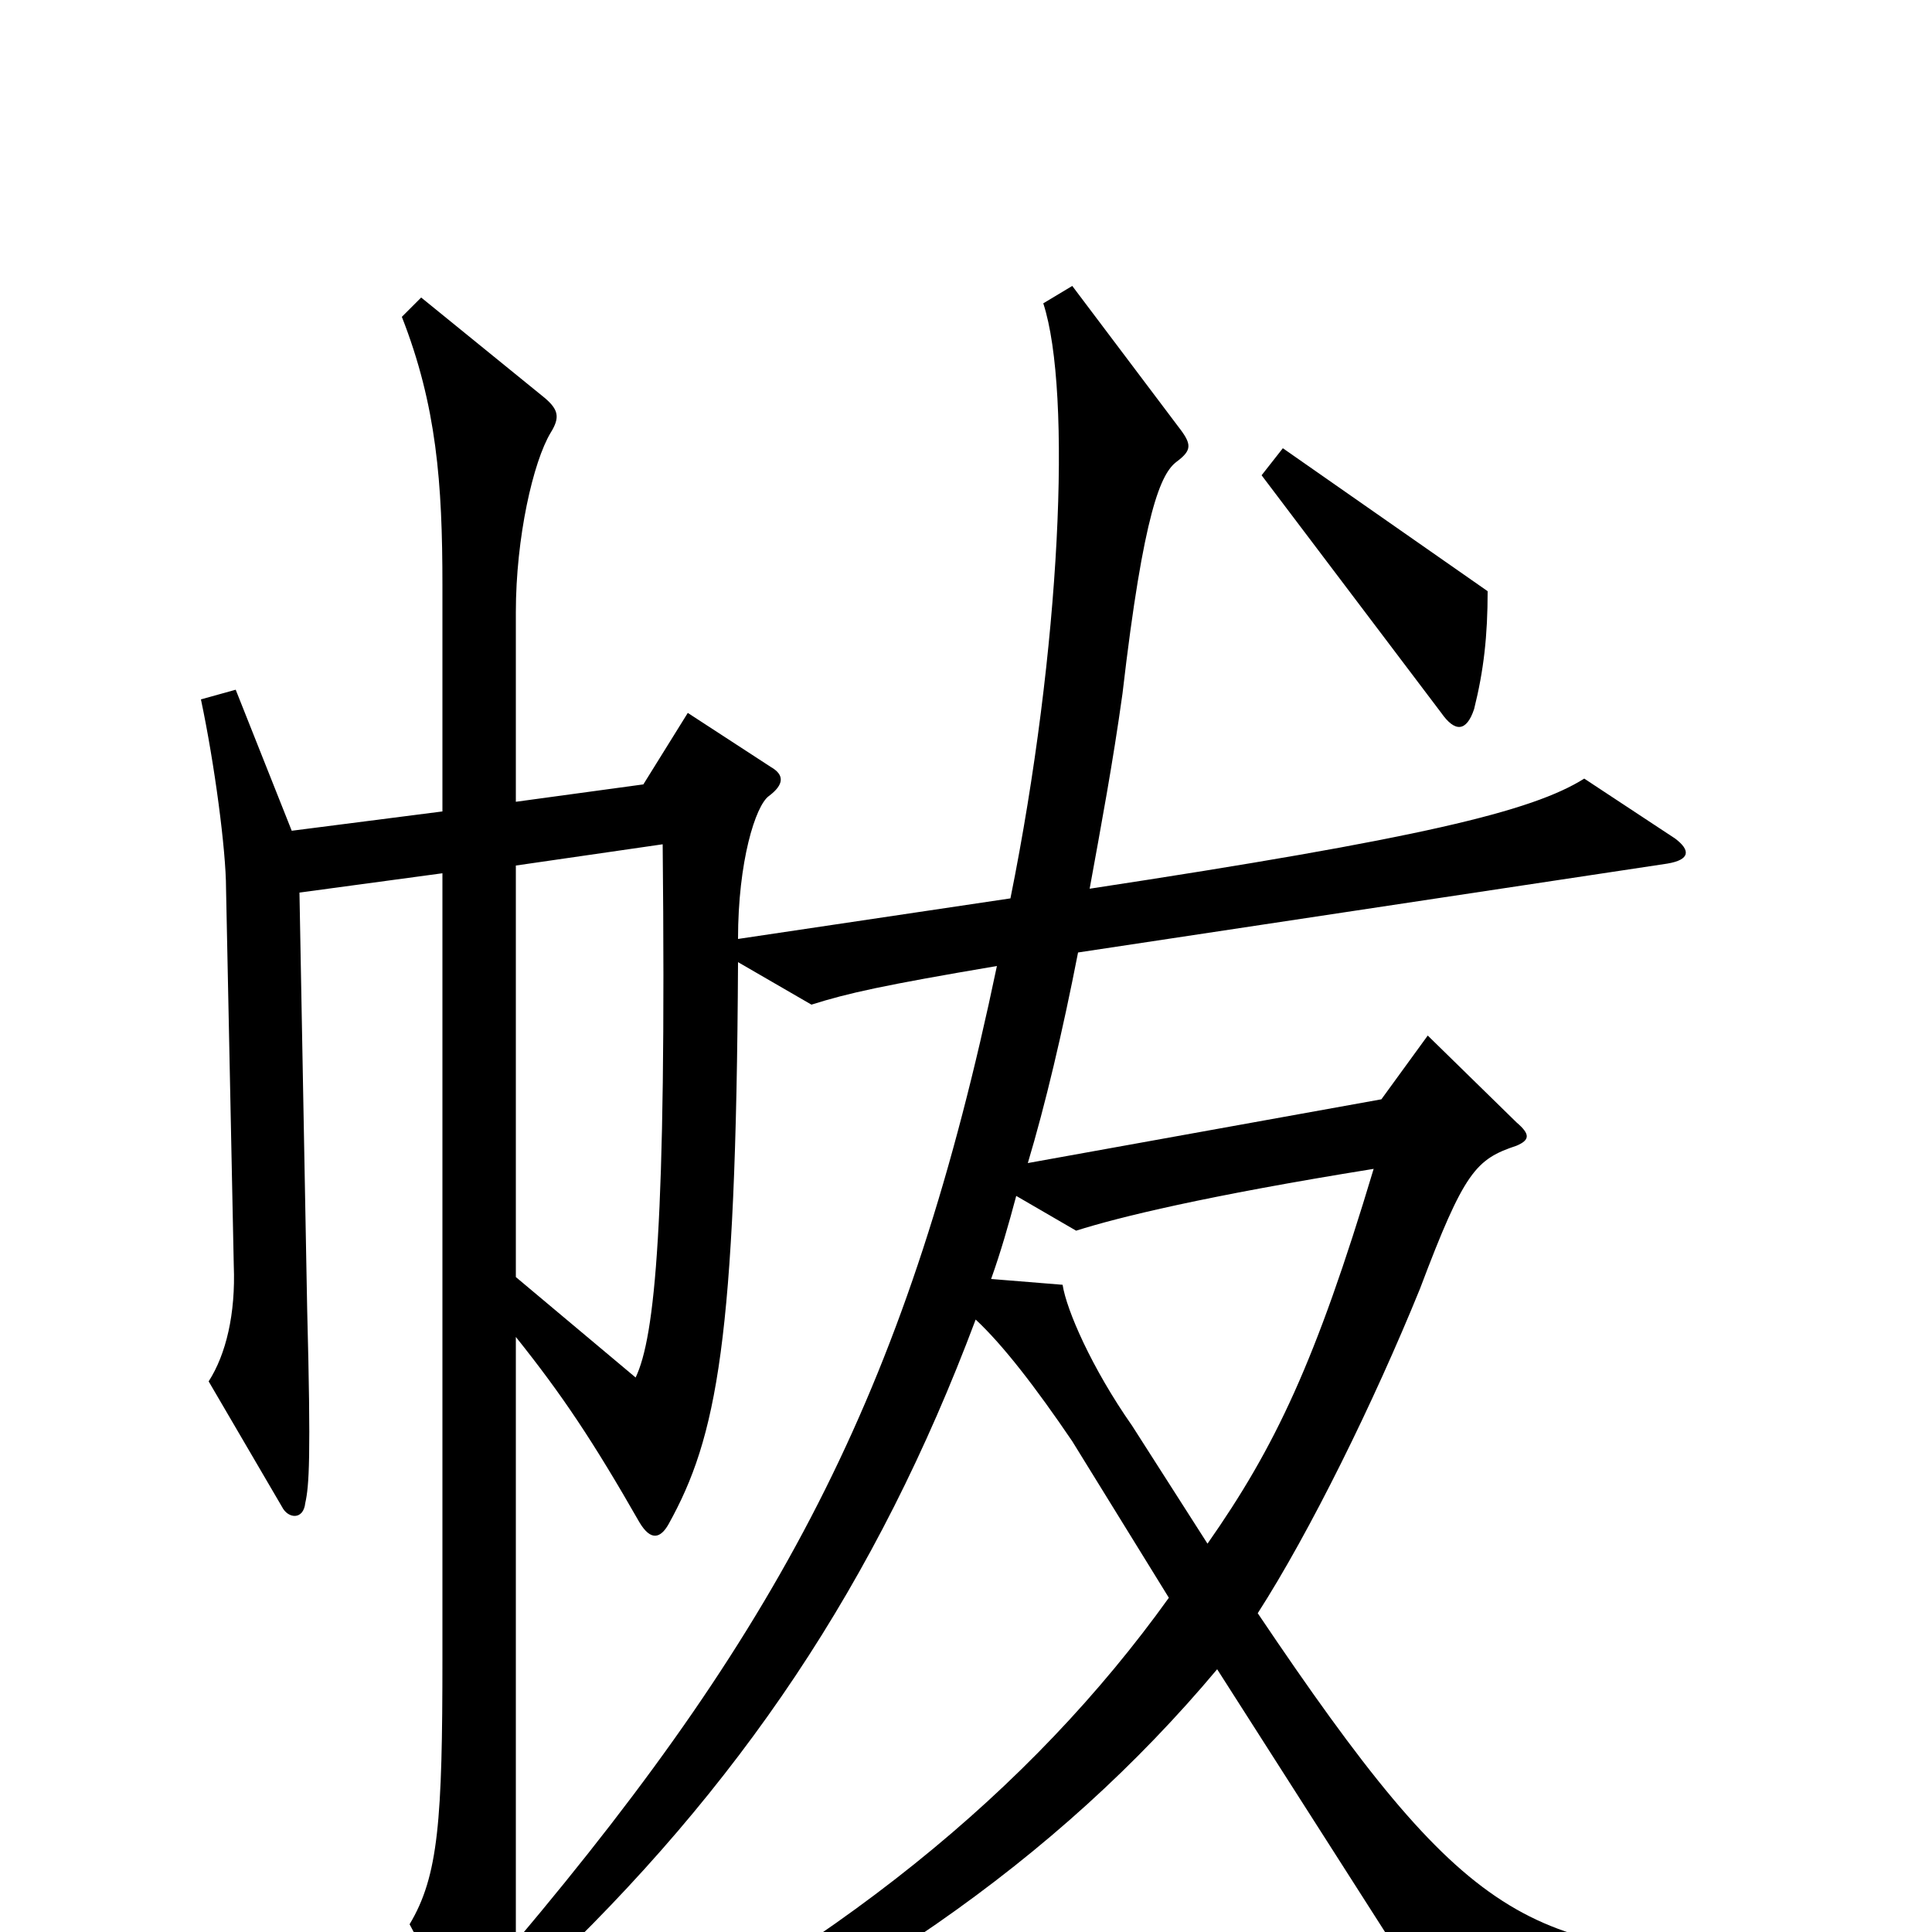 <svg xmlns="http://www.w3.org/2000/svg" viewBox="0 -1000 1000 1000">
	<path fill="#000000" d="M770 -694L664 -768L653 -754L746 -631C753 -621 759 -621 763 -633C768 -653 770 -671 770 -694ZM919 31L917 12C791 11 760 -3 651 -165C678 -207 711 -274 735 -333C758 -394 764 -400 785 -407C792 -410 792 -413 785 -419L739 -464L715 -431L532 -398C541 -428 550 -466 558 -507L863 -553C875 -555 875 -560 867 -566L820 -597C793 -580 735 -566 564 -540C570 -573 576 -605 581 -641C592 -736 601 -755 609 -761C617 -767 617 -770 610 -779L555 -852L540 -843C555 -797 549 -664 523 -535L382 -514C382 -554 391 -583 398 -588C406 -594 406 -599 399 -603L356 -631L333 -594L267 -585V-683C267 -722 276 -761 285 -776C290 -784 289 -788 282 -794L218 -846L208 -836C226 -790 229 -750 229 -697V-580L151 -570L122 -643L104 -638C111 -605 117 -560 117 -540L121 -345C122 -320 117 -299 108 -285L146 -220C149 -214 157 -213 158 -222C160 -231 161 -245 159 -322L155 -538L229 -548V-142C229 -58 227 -29 212 -4L252 71C257 80 261 80 264 70C265 65 266 53 267 17L278 24C383 -75 454 -181 505 -317C519 -304 536 -282 555 -254L605 -173C534 -74 431 11 287 80L295 97C437 39 547 -37 630 -136L745 44ZM343 -563C345 -366 339 -308 329 -287L267 -339V-552ZM711 -395C681 -295 660 -251 625 -201L586 -262C565 -292 552 -322 550 -335L513 -338C518 -352 522 -366 526 -381L557 -363C579 -370 624 -381 711 -395ZM516 -500C471 -285 407 -161 267 5V-308C291 -278 307 -254 331 -212C337 -202 342 -204 346 -211C371 -256 381 -306 382 -502L420 -480C439 -486 457 -490 516 -500Z"/>
</svg>